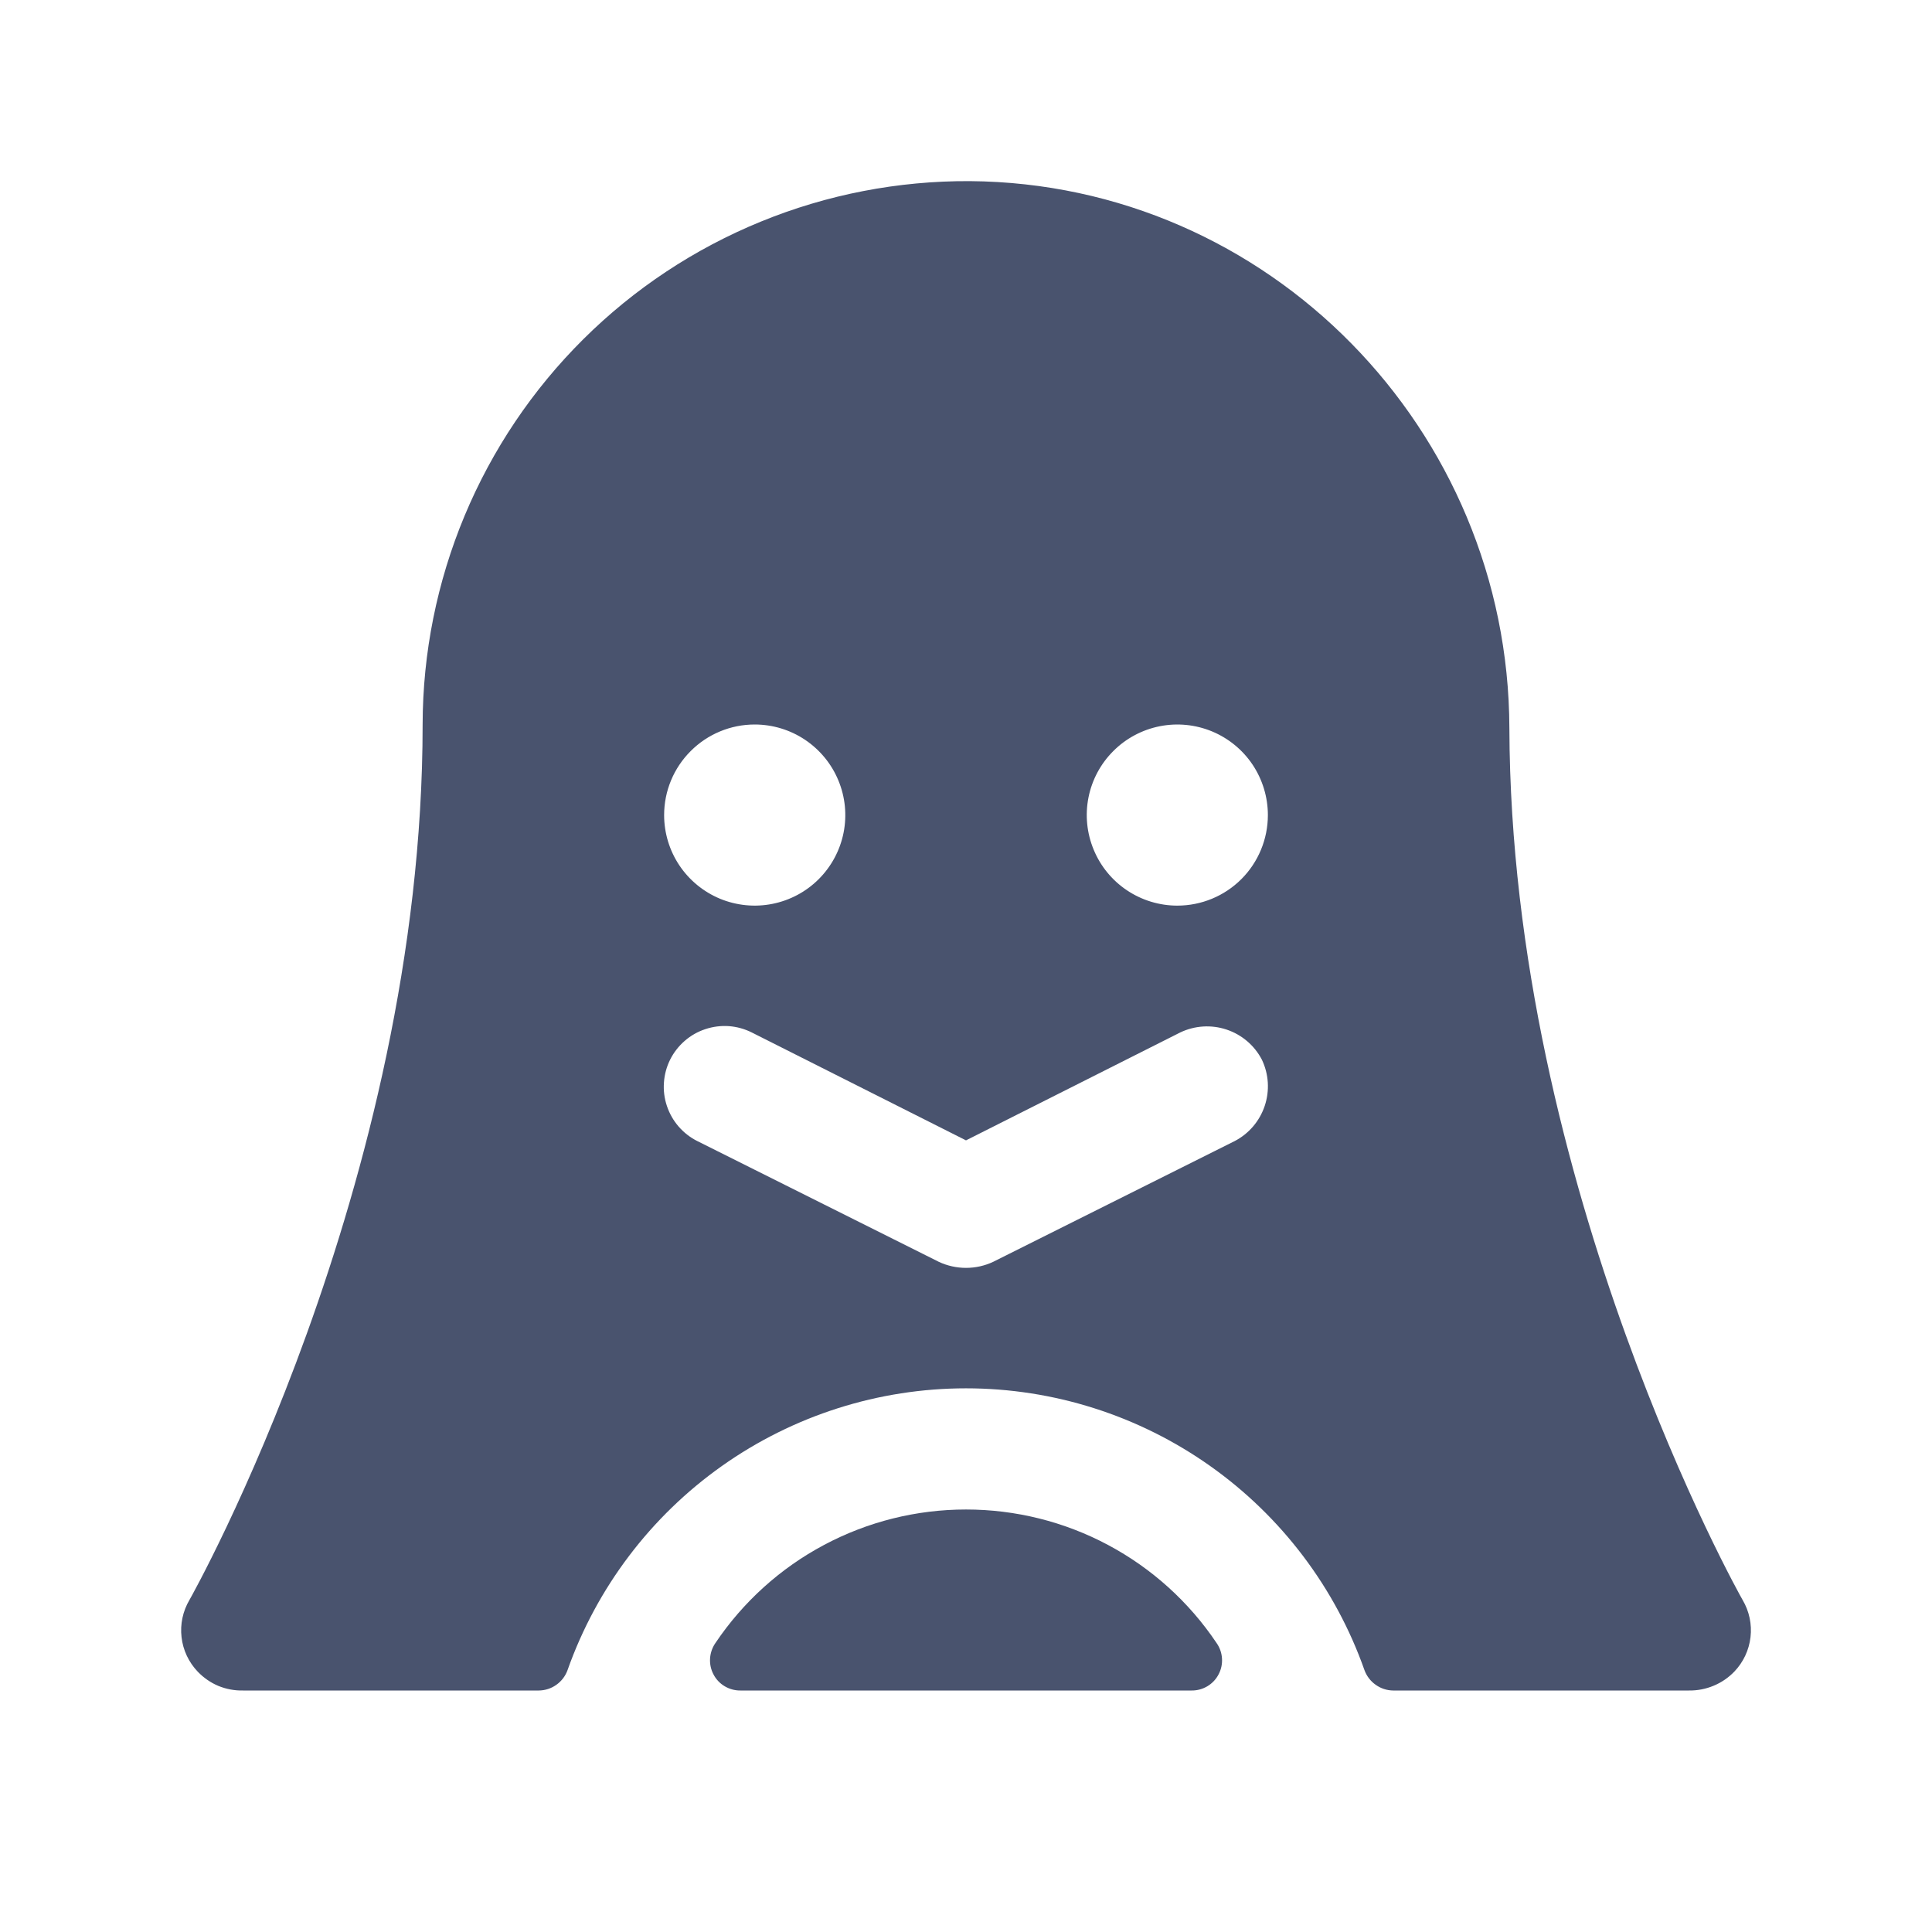 <svg width="32" height="32" viewBox="0 0 32 32" fill="none" xmlns="http://www.w3.org/2000/svg">
<path d="M20.15 27.213C20.203 27.288 20.234 27.376 20.24 27.468C20.246 27.559 20.227 27.651 20.184 27.732C20.142 27.814 20.077 27.882 19.999 27.929C19.92 27.976 19.83 28.001 19.738 28H12.263C12.171 28.001 12.081 27.976 12.002 27.929C11.923 27.882 11.859 27.814 11.817 27.732C11.774 27.651 11.755 27.559 11.761 27.468C11.767 27.376 11.798 27.288 11.85 27.213C12.308 26.532 12.925 25.974 13.649 25.589C14.373 25.203 15.18 25.002 16 25.002C16.82 25.002 17.628 25.203 18.352 25.589C19.075 25.974 19.693 26.532 20.15 27.213V27.213ZM28.725 27.688C28.628 27.788 28.512 27.868 28.383 27.921C28.254 27.975 28.115 28.002 27.975 28H23.075C22.971 27.999 22.87 27.966 22.785 27.905C22.7 27.845 22.636 27.761 22.6 27.663C22.118 26.298 21.224 25.116 20.042 24.28C18.86 23.444 17.448 22.995 16 22.995C14.553 22.995 13.141 23.444 11.959 24.28C10.777 25.116 9.883 26.298 9.4 27.663C9.365 27.761 9.3 27.845 9.216 27.905C9.131 27.966 9.029 27.999 8.925 28H4.025C3.885 28.003 3.746 27.977 3.617 27.924C3.488 27.87 3.372 27.789 3.275 27.688C3.126 27.532 3.031 27.331 3.007 27.117C2.982 26.903 3.028 26.686 3.138 26.5C3.175 26.438 7 19.625 7 12C7.002 10.813 7.238 9.639 7.695 8.543C8.152 7.448 8.82 6.454 9.662 5.618C10.504 4.781 11.503 4.12 12.601 3.671C13.7 3.221 14.876 2.994 16.063 3C21.013 3.038 24.988 7.113 25 12.063C25.025 19.663 28.825 26.438 28.863 26.5C28.973 26.686 29.019 26.903 28.994 27.117C28.969 27.331 28.875 27.532 28.725 27.688V27.688ZM11 13.5C11 13.797 11.088 14.087 11.253 14.334C11.418 14.58 11.652 14.772 11.926 14.886C12.2 14.999 12.502 15.029 12.793 14.971C13.084 14.913 13.351 14.771 13.561 14.561C13.771 14.351 13.914 14.084 13.972 13.793C14.03 13.502 14 13.2 13.886 12.926C13.773 12.652 13.58 12.418 13.334 12.253C13.087 12.088 12.797 12 12.5 12C12.103 12 11.721 12.158 11.44 12.44C11.158 12.721 11 13.102 11 13.5V13.5ZM20.9 17.55C20.777 17.315 20.568 17.137 20.316 17.053C20.064 16.969 19.79 16.986 19.55 17.1L16 18.888L12.45 17.1C12.332 17.041 12.204 17.006 12.072 16.996C11.94 16.987 11.808 17.004 11.682 17.046C11.557 17.087 11.441 17.153 11.341 17.24C11.241 17.327 11.159 17.432 11.1 17.55C11.041 17.668 11.006 17.797 10.997 17.929C10.987 18.061 11.004 18.193 11.046 18.318C11.088 18.444 11.154 18.56 11.24 18.659C11.327 18.759 11.432 18.841 11.55 18.9L15.55 20.9C15.691 20.966 15.845 21 16 21C16.156 21 16.309 20.966 16.45 20.9L20.45 18.9C20.686 18.777 20.864 18.568 20.948 18.316C21.032 18.064 21.015 17.79 20.9 17.55ZM21 13.5C21 13.204 20.912 12.914 20.748 12.667C20.583 12.42 20.349 12.228 20.074 12.114C19.8 12.001 19.499 11.971 19.208 12.029C18.917 12.087 18.649 12.23 18.44 12.44C18.23 12.649 18.087 12.916 18.029 13.207C17.971 13.498 18.001 13.8 18.115 14.074C18.228 14.348 18.42 14.582 18.667 14.747C18.914 14.912 19.204 15 19.5 15C19.898 15 20.28 14.842 20.561 14.561C20.842 14.28 21 13.898 21 13.5Z" fill="#49536E"/>
</svg>
